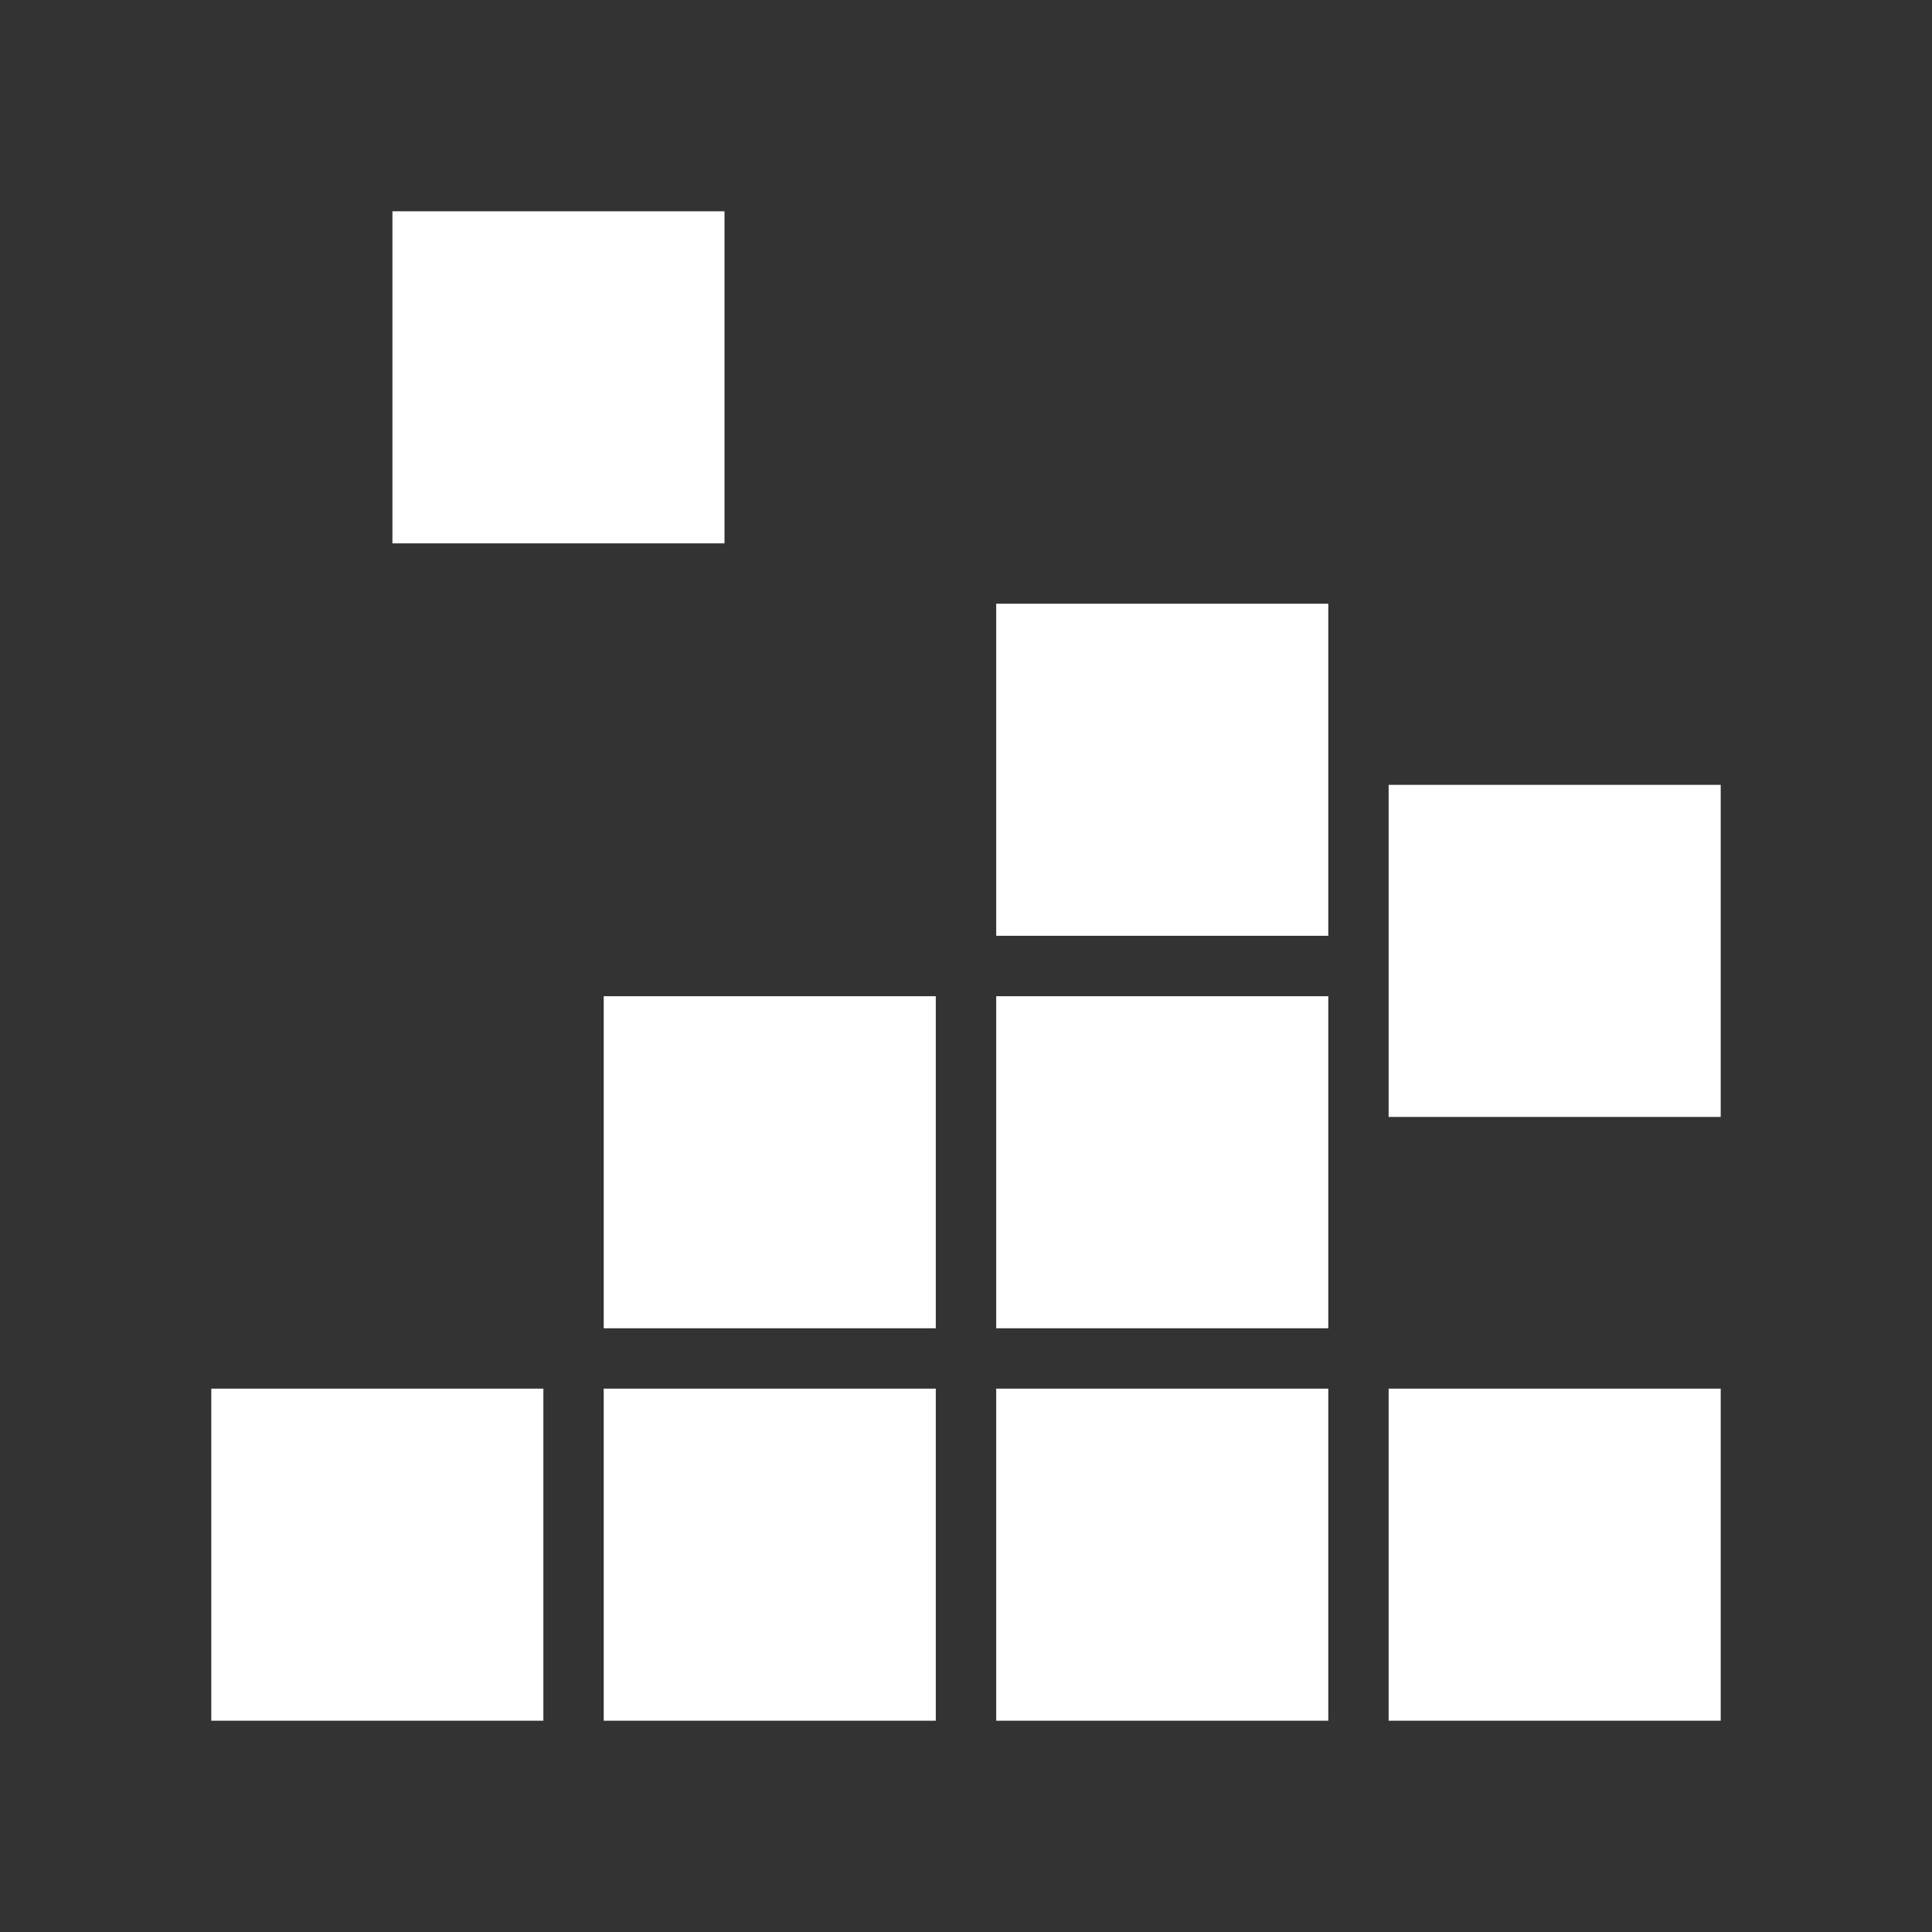 <?xml version="1.0" encoding="UTF-8"?>
<svg width="33px" height="33px" viewBox="0 0 33 33" version="1.1" xmlns="http://www.w3.org/2000/svg" xmlns:xlink="http://www.w3.org/1999/xlink">
    <rect x="0" y="0" width="33" height="33" fill="#333333" stroke="none"/>
    <!-- Generator: Sketch 52.5 (67469) - http://www.bohemiancoding.com/sketch -->
    <title>5</title>
    <desc>Created with Sketch.</desc>
    <g id="Page-1" stroke="none" stroke-width="1" fill="none" fill-rule="evenodd">
        <g id="微课资源-课程评论" transform="translate(-728, -470)" fill="#FFFFFF" fill-rule="nonzero">
            <g id="Group" transform="translate(728, 470)">
                <path d="M3.609,23.719 L9.281,23.719 L9.281,29.391 L3.609,29.391 L3.609,23.719 Z M10.312,23.719 L15.984,23.719 L15.984,29.391 L10.312,29.391 L10.312,23.719 Z M10.312,17.016 L15.984,17.016 L15.984,22.688 L10.312,22.688 L10.312,17.016 Z M6.703,3.609 L12.375,3.609 L12.375,9.281 L6.703,9.281 L6.703,3.609 Z M17.016,23.719 L22.688,23.719 L22.688,29.391 L17.016,29.391 L17.016,23.719 Z M17.016,17.016 L22.688,17.016 L22.688,22.688 L17.016,22.688 L17.016,17.016 Z M23.719,13.406 L29.391,13.406 L29.391,19.078 L23.719,19.078 L23.719,13.406 Z M17.016,10.312 L22.688,10.312 L22.688,15.984 L17.016,15.984 L17.016,10.312 Z M23.719,23.719 L29.391,23.719 L29.391,29.391 L23.719,29.391 L23.719,23.719 Z" id="Combined-Shape"></path>
            </g>
        </g>
    </g>
</svg>